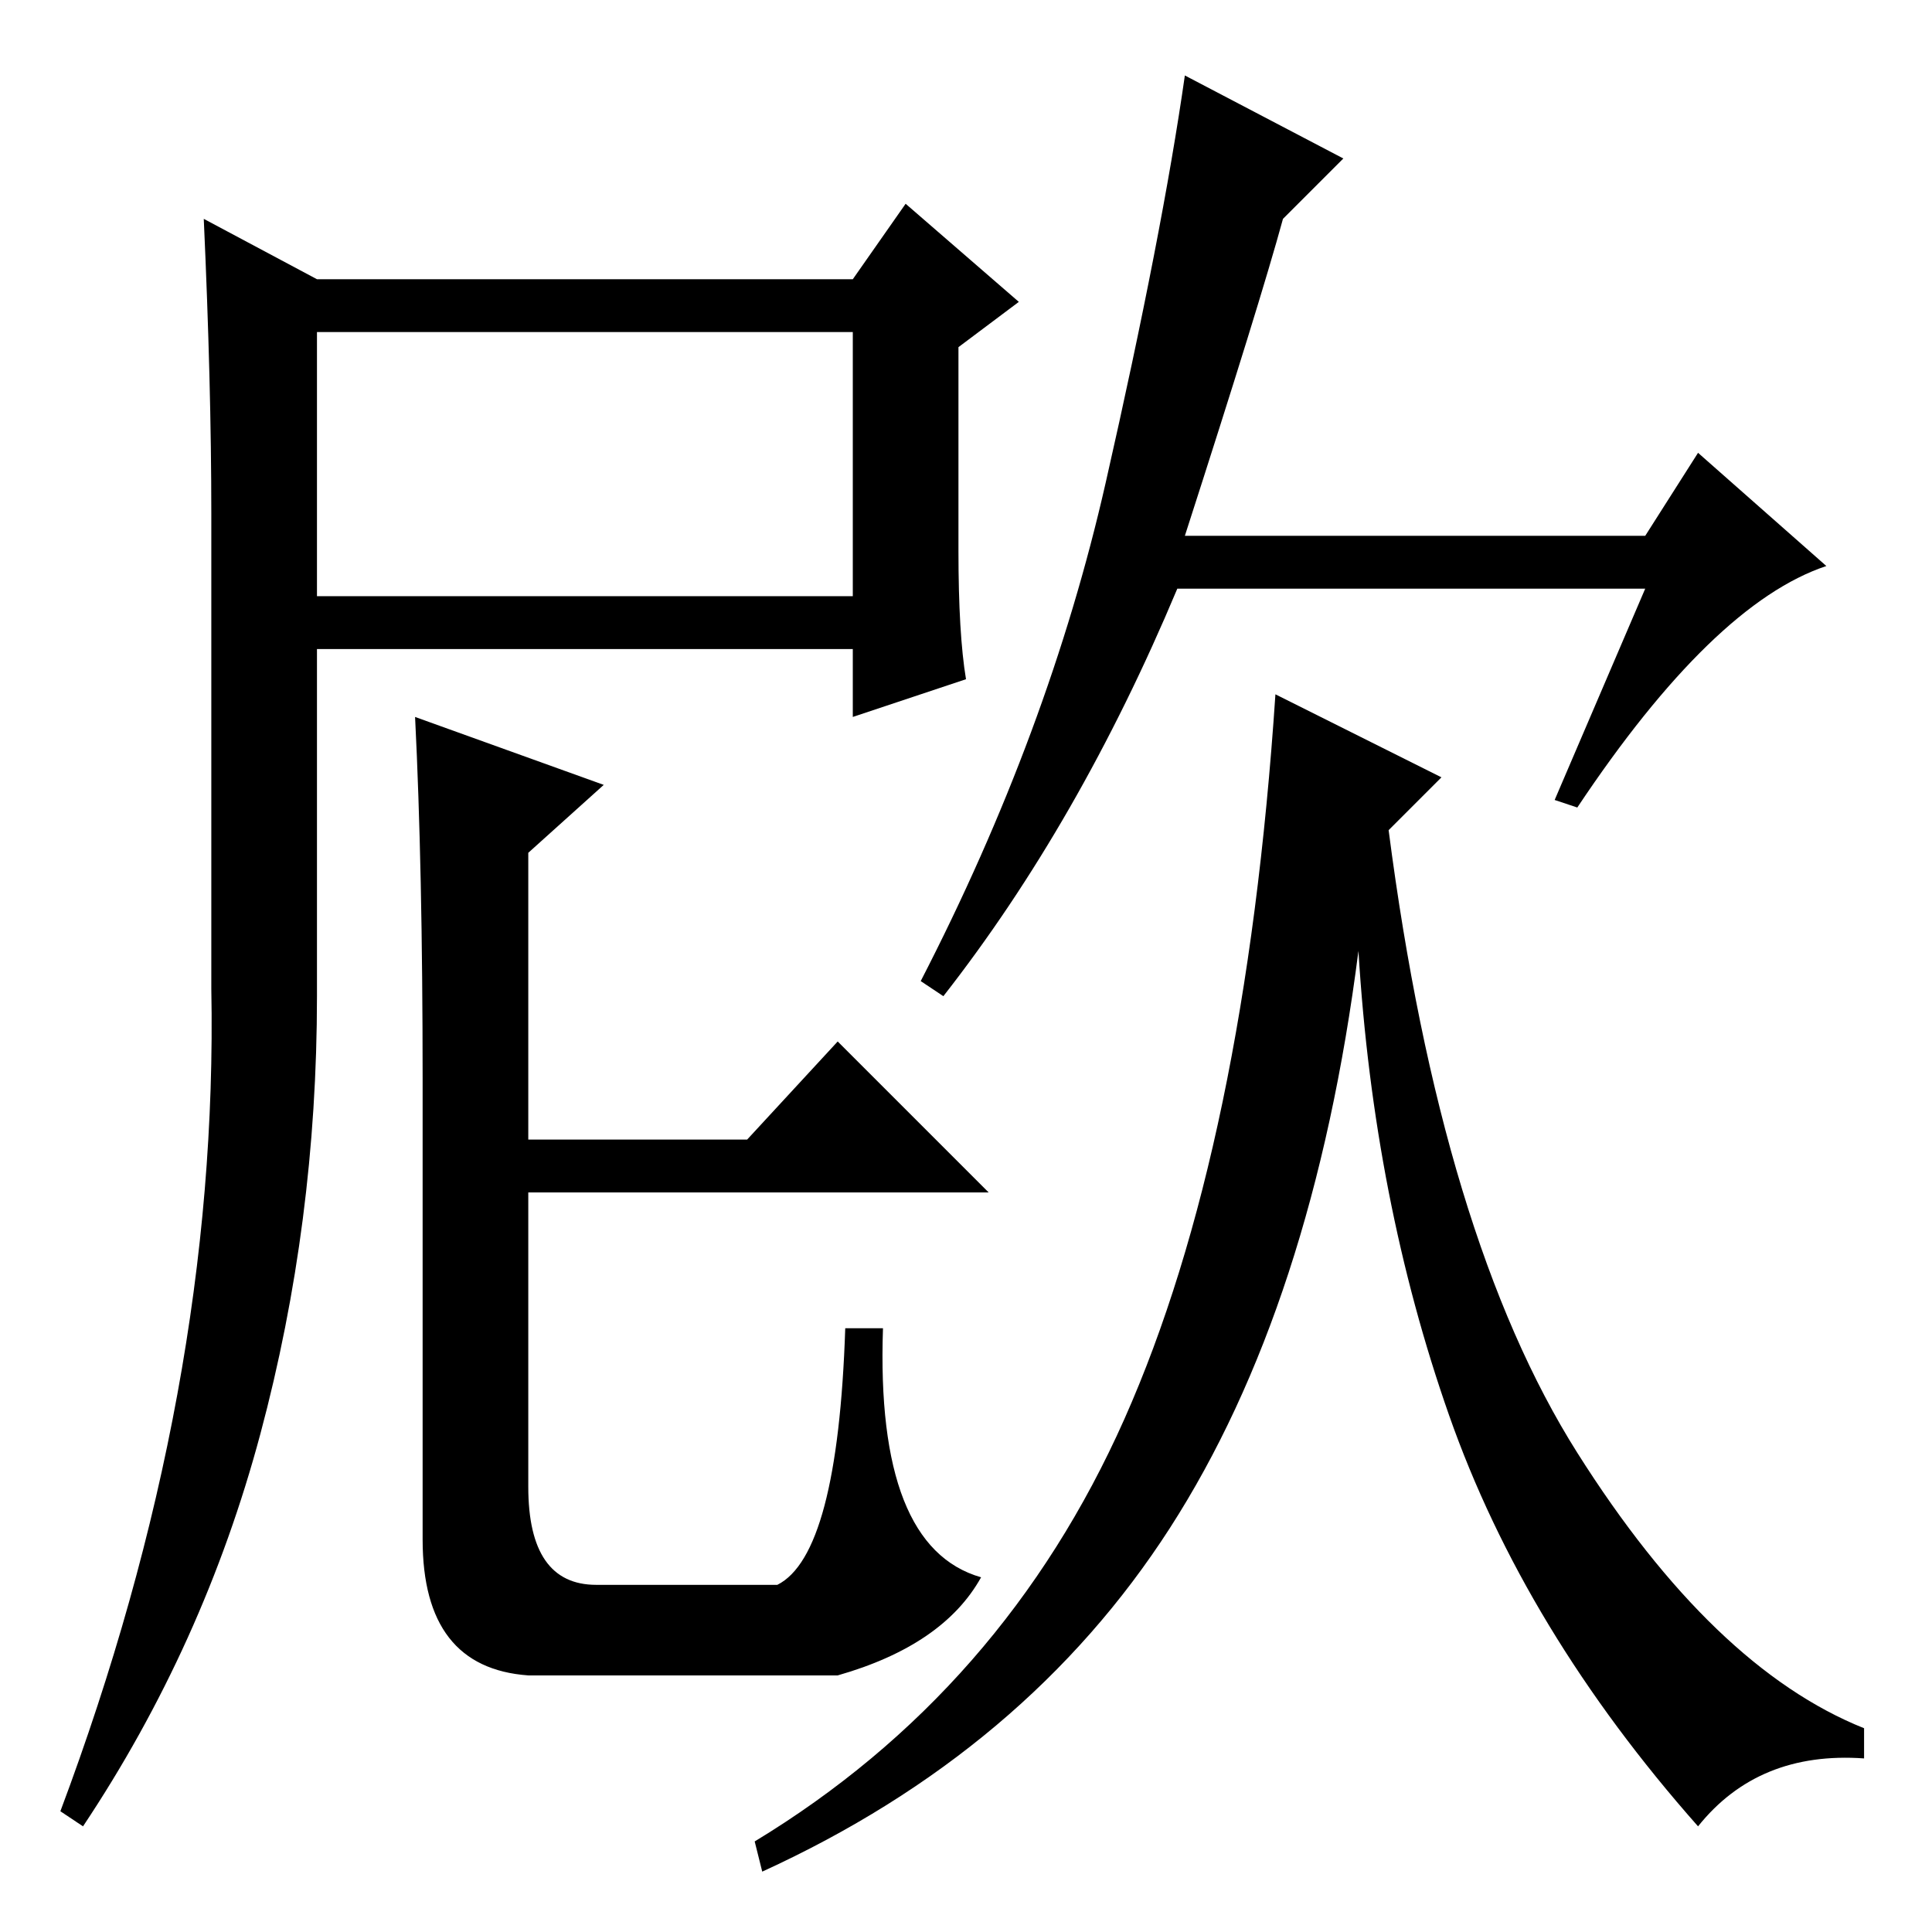 <?xml version="1.0" standalone="no"?>
<!DOCTYPE svg PUBLIC "-//W3C//DTD SVG 1.1//EN" "http://www.w3.org/Graphics/SVG/1.1/DTD/svg11.dtd" >
<svg xmlns="http://www.w3.org/2000/svg" xmlns:xlink="http://www.w3.org/1999/xlink" version="1.1" viewBox="0 -36 256 256">
  <g transform="matrix(1 0 0 -1 0 220)">
   <path fill="currentColor"
d="M42 219h71l7 10l15 -13l-8 -6v-27q0 -11 1 -17l-15 -5v9h-71v-46q0 -30 -7.5 -58t-23.5 -52l-3 2q21 56 20 109v63q0 17 -1 39zM42 177h71v35h-71v-35zM157 185h61l7 11l17 -15q-15 -5 -33 -32l-3 1l12 28h-62q-13 -31 -31 -54l-3 2q17 33 24.5 66t10.5 54l21 -11l-8 -8
q-3 -11 -13 -42zM191 153l-7 -7q7 -54 25 -82.5t38 -36.5v-4q-14 1 -22 -9q-23 26 -33 54.5t-12 61.5q-6 -47 -25 -76.5t-54 -45.5l-1 4q33 20 49 56t20 96zM56 52v61q0 28 -1 48l25 -9l-10 -9v-38h29l12 13l20 -20h-61v-39q0 -13 9 -13h24q8 4 9 34h5q-1 -29 13 -33
q-5 -9 -19 -13h-41q-14 1 -14 18z" />
  </g>

</svg>
